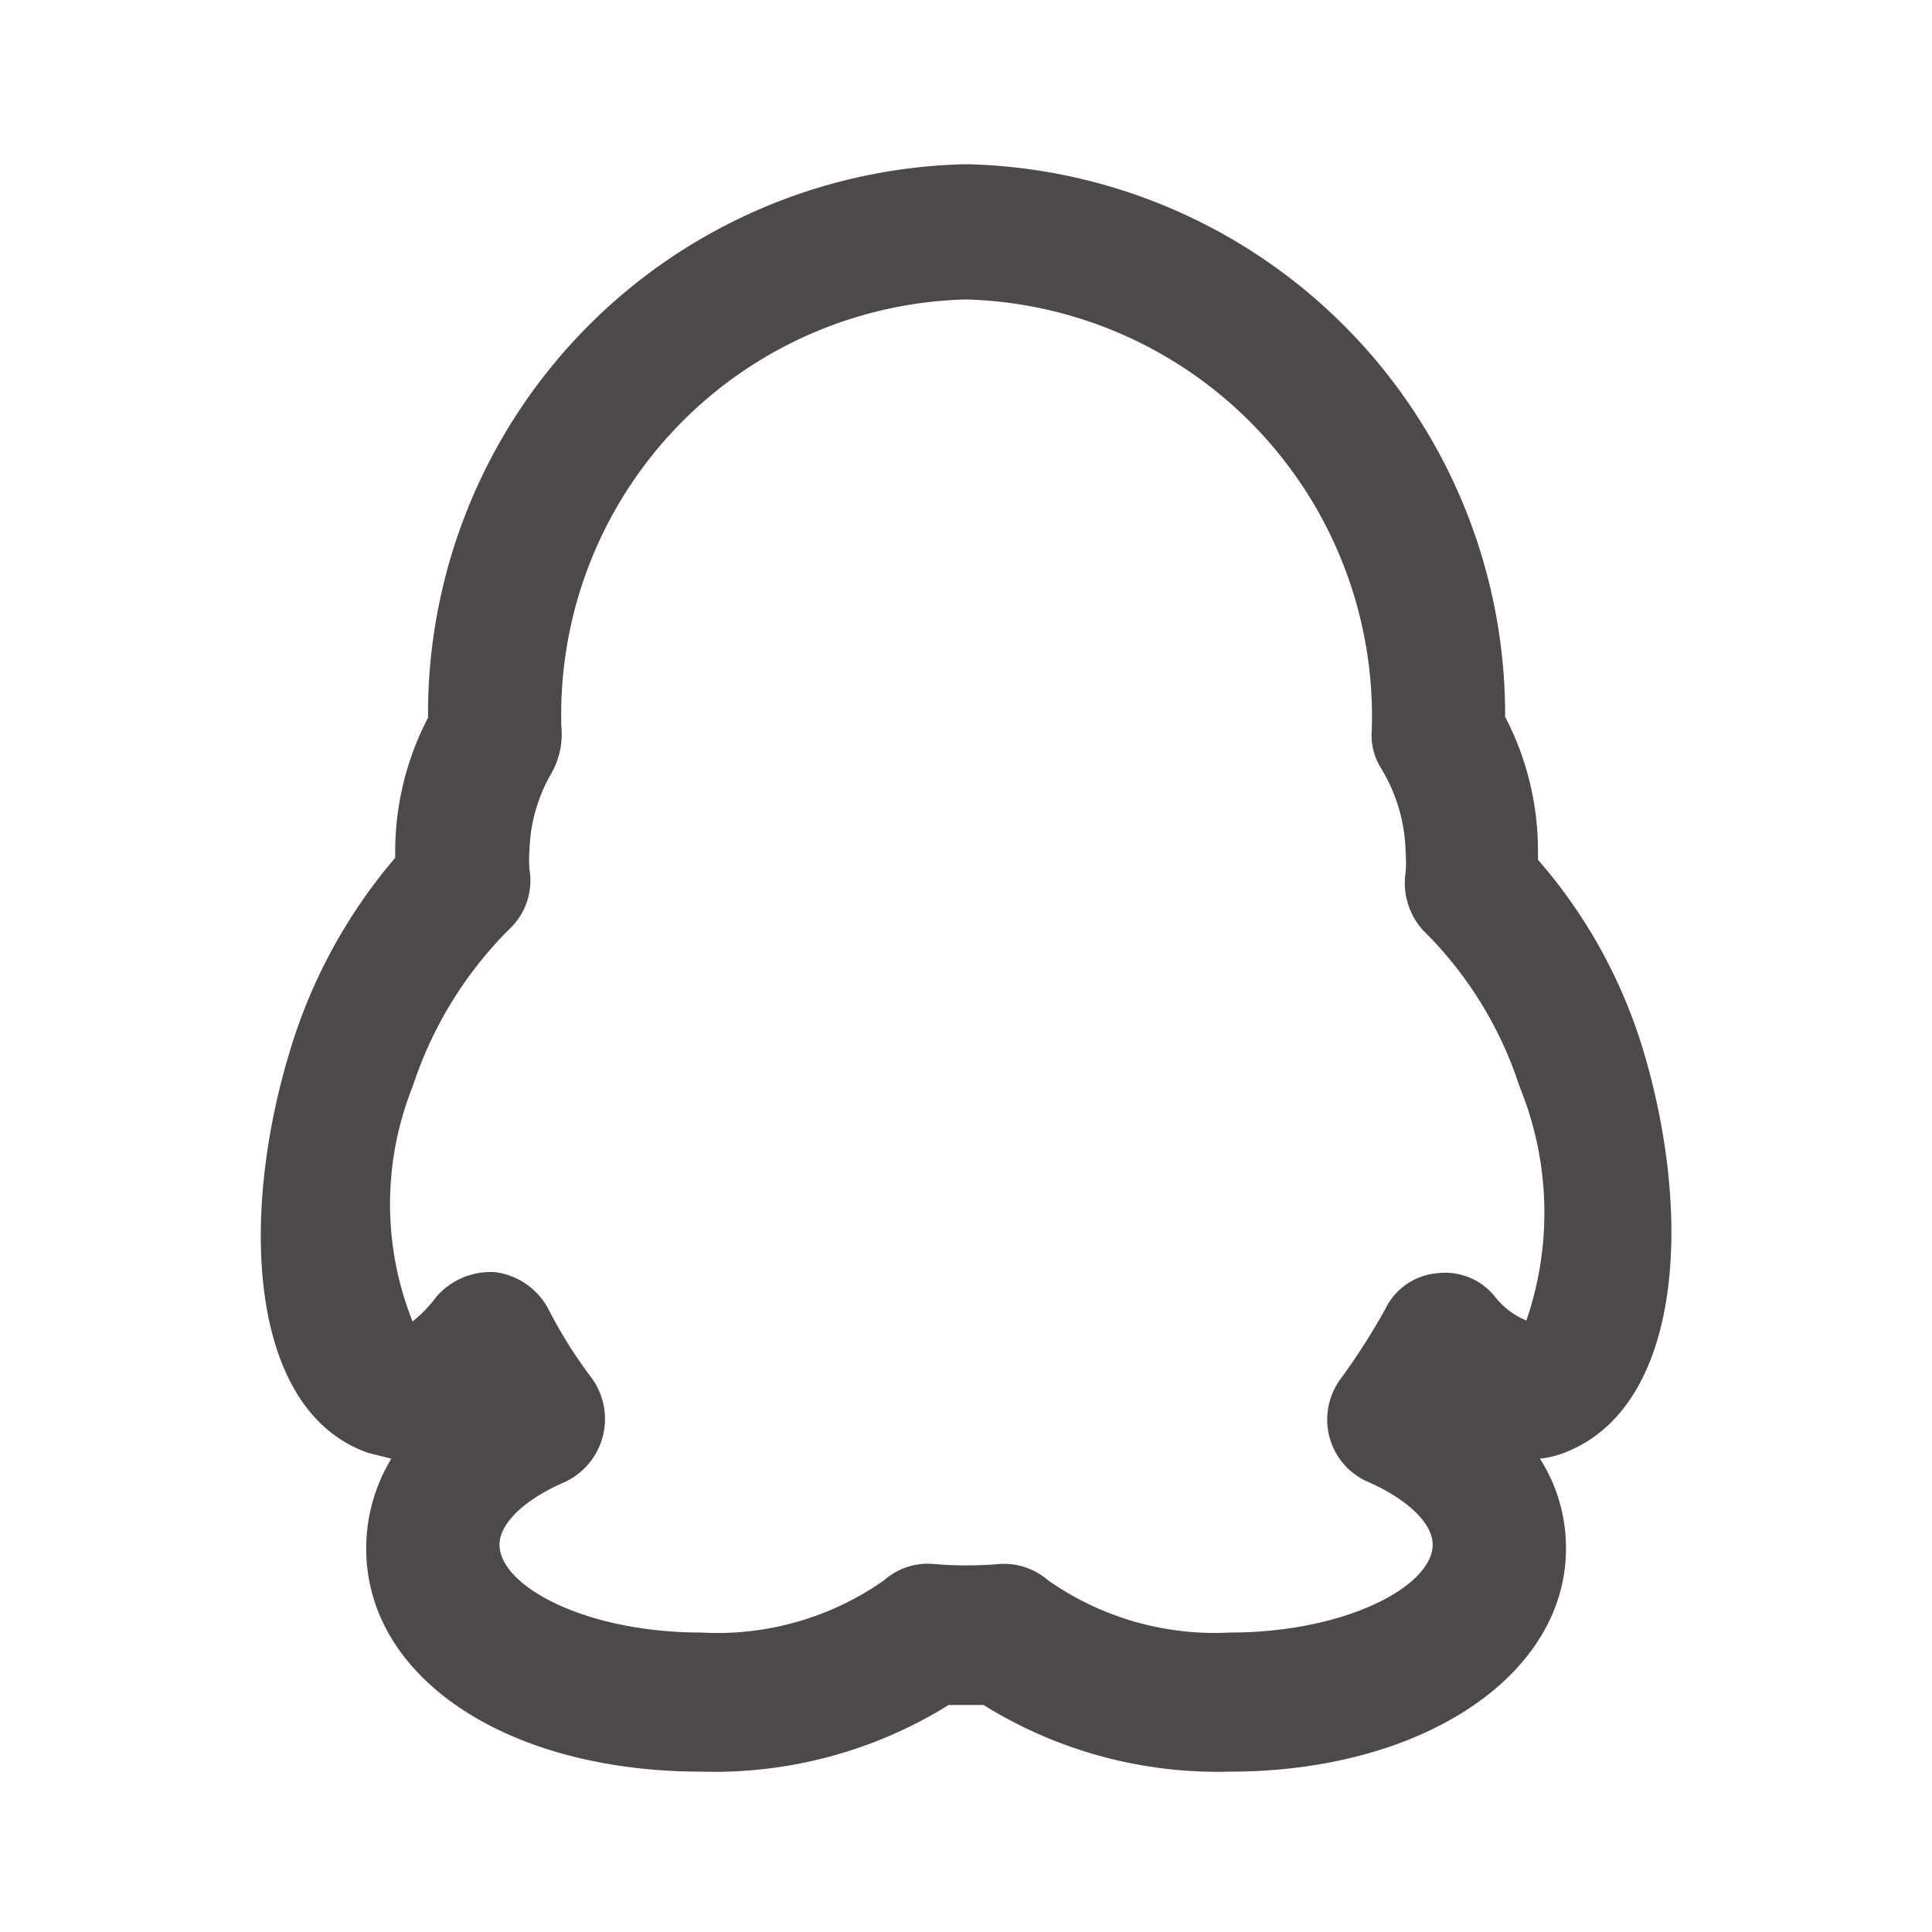 <?xml version="1.0" standalone="no"?><!DOCTYPE svg PUBLIC "-//W3C//DTD SVG 1.1//EN" "http://www.w3.org/Graphics/SVG/1.1/DTD/svg11.dtd"><svg t="1666626290160" class="icon" viewBox="0 0 1024 1024" version="1.1" xmlns="http://www.w3.org/2000/svg" p-id="10795" xmlns:xlink="http://www.w3.org/1999/xlink" width="32" height="32"><path d="M870.451 555.008a273.92 273.92 0 0 0-55.296-99.328v-4.096a153.6 153.6 0 0 0-17.408-71.68 291.84 291.84 0 0 0-285.696-292.864 291.328 291.328 0 0 0-285.184 293.376 153.6 153.6 0 0 0-17.408 71.168v3.072a282.624 282.624 0 0 0-55.808 102.4c-27.136 89.088-21.504 190.976 41.472 212.992l12.288 3.072c-8.704 14.336-13.312 30.822-13.312 47.616 0 68.608 74.752 118.272 177.664 118.272a235.52 235.52 0 0 0 131.072-35.328h18.432a235.008 235.008 0 0 0 130.56 35.328c102.4 0 178.176-51.2 178.176-118.272a87.552 87.552 0 0 0-13.824-47.616 51.2 51.2 0 0 0 12.8-3.072c62.976-24.064 68.608-125.952 41.472-215.04z m-77.824 132.608a33.792 33.792 0 0 0-30.72-12.8 33.792 33.792 0 0 0-27.648 18.944 346.112 346.112 0 0 1-23.552 36.864 36.352 36.352 0 0 0-6.144 30.72 35.84 35.84 0 0 0 20.48 24.064c20.992 9.216 34.304 22.016 34.304 33.28 0 22.016-46.08 46.592-107.52 46.592a153.6 153.6 0 0 1-96.256-27.648 35.84 35.84 0 0 0-25.6-8.704 204.8 204.8 0 0 1-35.328 0 34.816 34.816 0 0 0-26.112 8.704 153.6 153.6 0 0 1-96.768 27.648c-61.44 0-107.008-24.576-107.008-46.592 0-11.264 13.312-24.064 34.816-33.28a36.864 36.864 0 0 0 13.824-55.296 247.296 247.296 0 0 1-23.04-36.864 37.376 37.376 0 0 0-27.648-18.944 37.888 37.888 0 0 0-31.232 12.8 72.704 72.704 0 0 1-12.8 13.312 167.936 167.936 0 0 1 0-124.416 209.92 209.92 0 0 1 51.2-83.456 35.328 35.328 0 0 0 10.752-31.744 68.608 68.608 0 0 1 0-10.24 86.528 86.528 0 0 1 11.776-40.96 41.984 41.984 0 0 0 5.12-24.576 220.16 220.16 0 0 1 214.528-226.304 221.184 221.184 0 0 1 215.04 227.84 33.28 33.28 0 0 0 5.12 20.992c8.038 13.312 12.442 28.467 12.8 44.032 0.256 3.584 0.256 7.168 0 10.752a37.376 37.376 0 0 0 9.216 30.72 204.8 204.8 0 0 1 51.2 82.944 176.128 176.128 0 0 1 3.584 123.904 40.96 40.96 0 0 1-16.384-12.288z" p-id="10796" fill="#4c4948"></path></svg>
